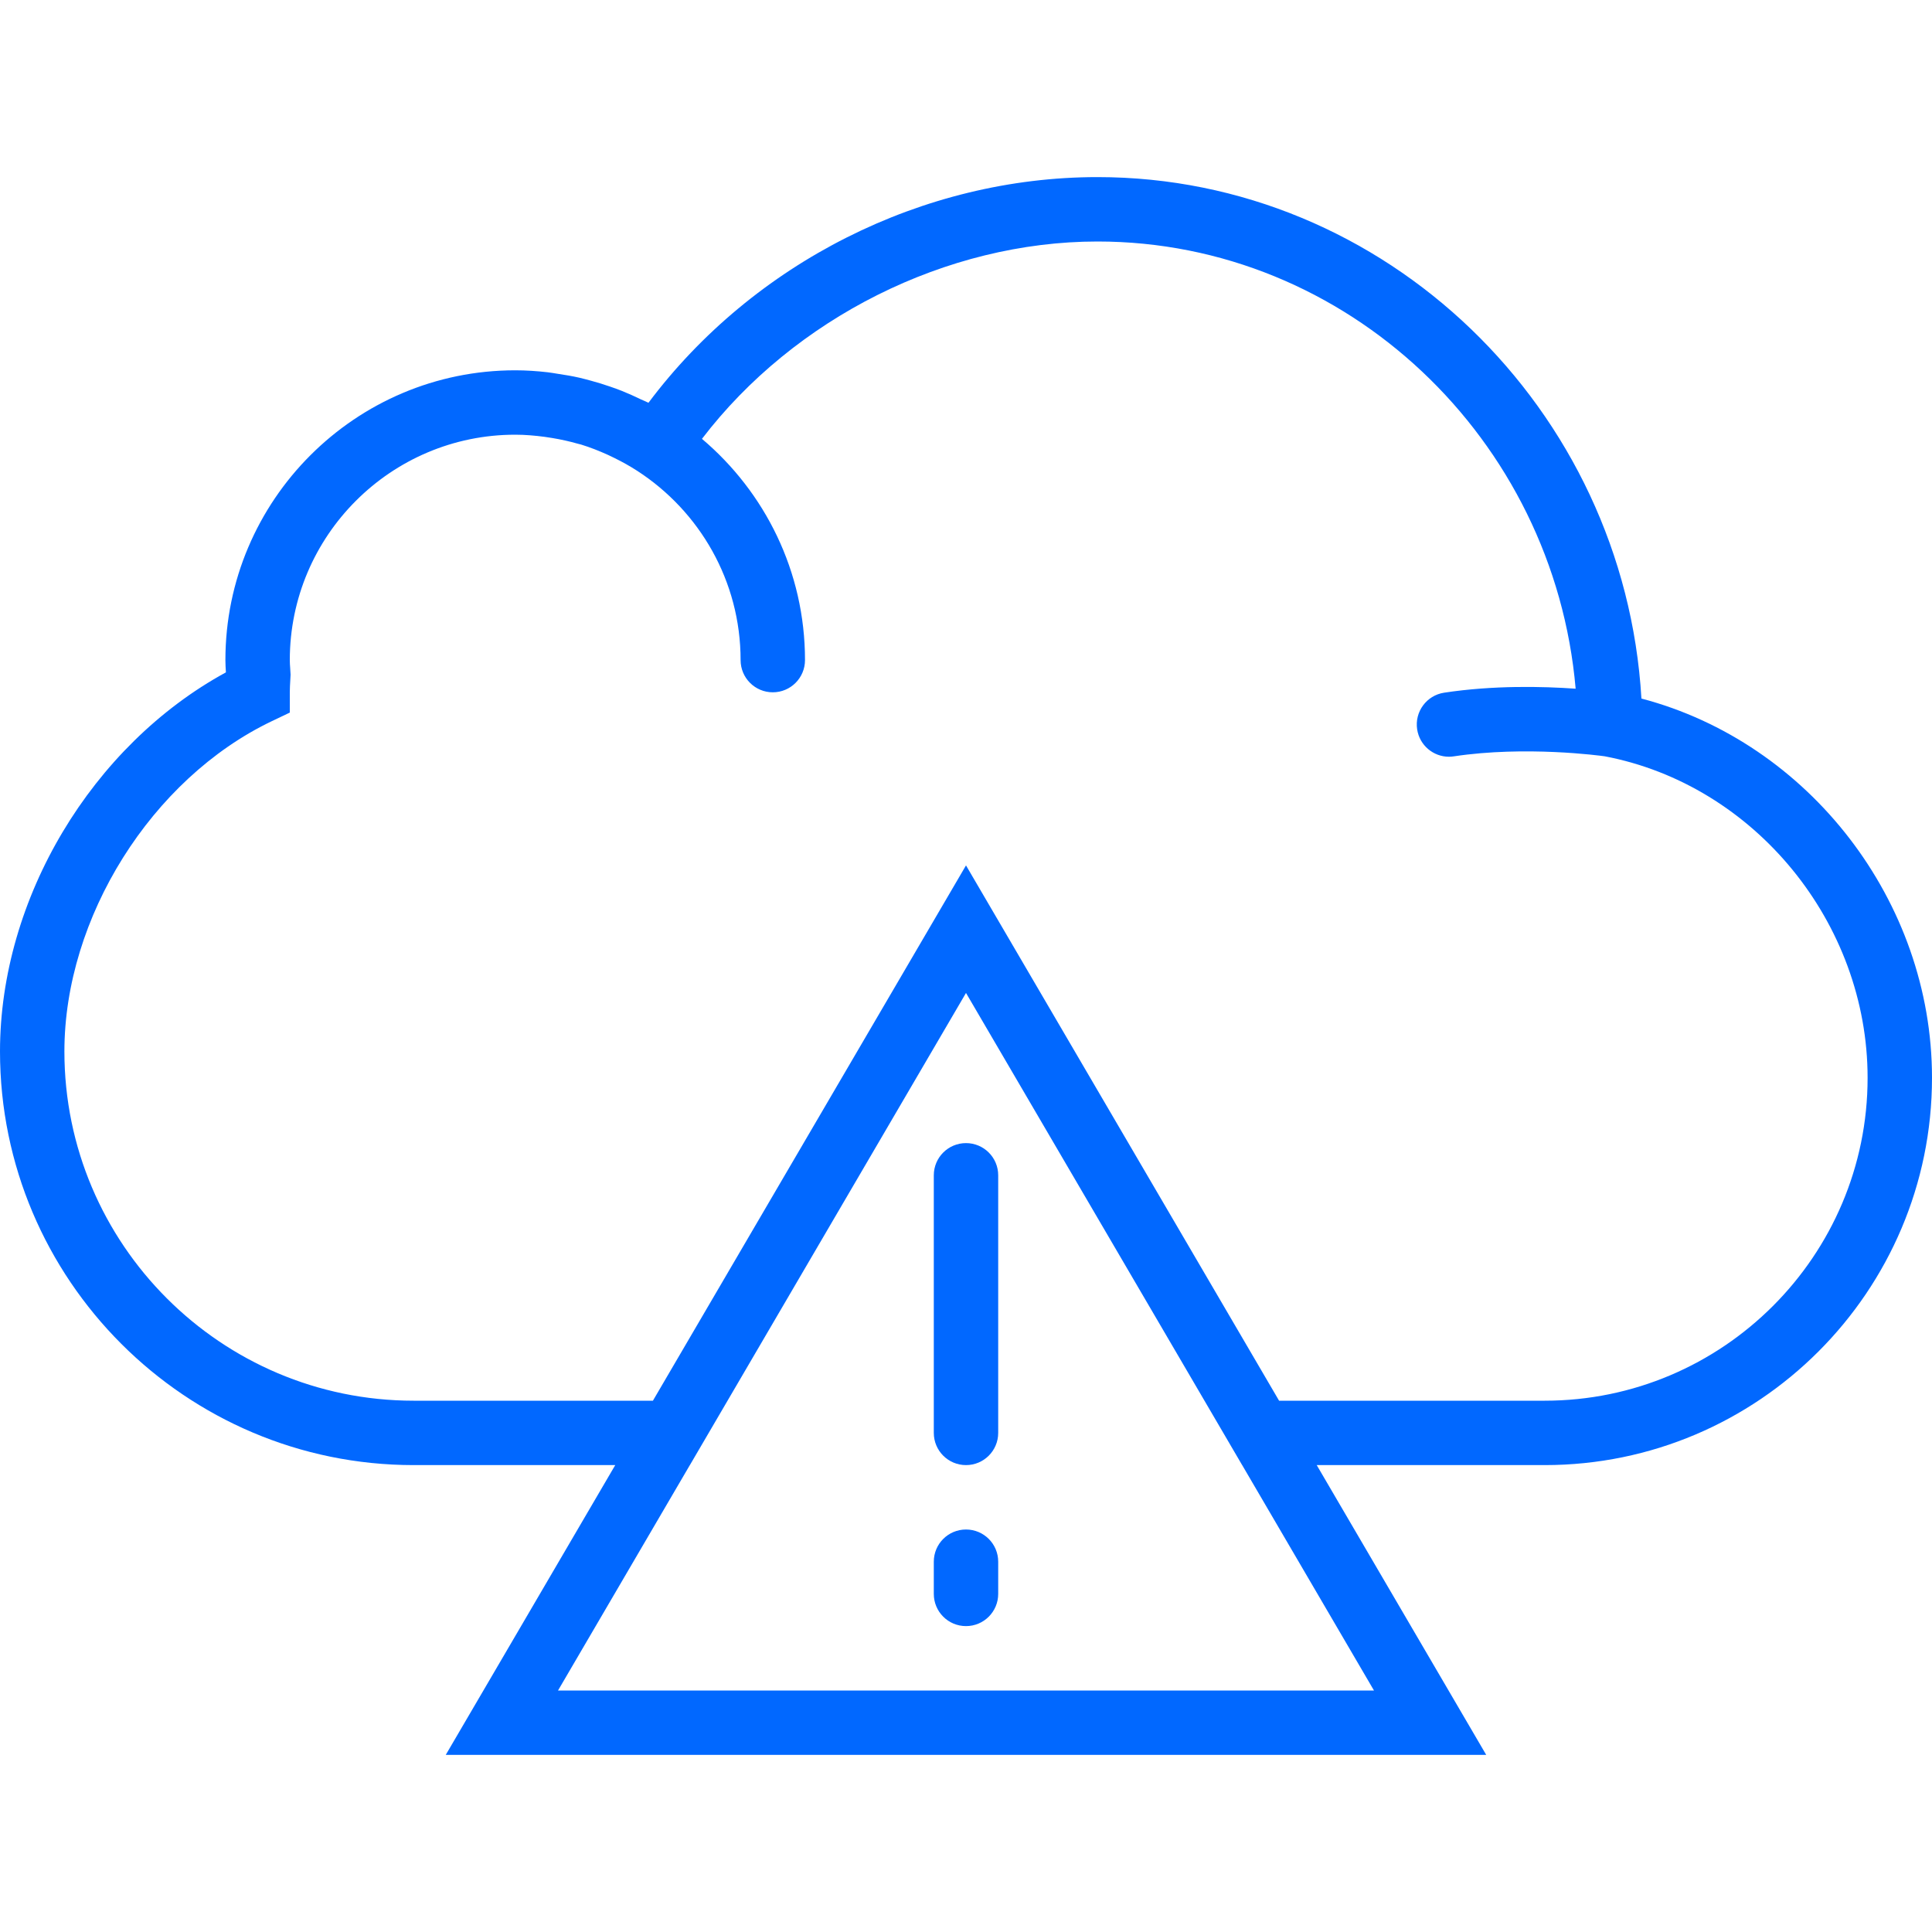 <svg version="1.1" id="Layer_1" xmlns="http://www.w3.org/2000/svg" xmlns:xlink="http://www.w3.org/1999/xlink" x="0px" y="0px" viewBox="0 0 60 60" style="enable-background:new 0 0 455 455;" xml:space="preserve"><g>
	<path d="M50.976,21.694c-0.528-9-7.947-16.194-16.891-16.194c-5.43,0-10.688,2.663-13.946,7.008   c-0.075-0.039-0.155-0.066-0.231-0.103c-0.196-0.095-0.394-0.185-0.597-0.266c-0.118-0.047-0.238-0.089-0.358-0.131   c-0.197-0.069-0.397-0.13-0.6-0.185c-0.12-0.032-0.239-0.065-0.36-0.093c-0.22-0.05-0.444-0.088-0.67-0.121   c-0.105-0.016-0.209-0.036-0.315-0.048C16.676,11.523,16.341,11.5,16,11.5c-4.962,0-9,4.037-9,9c0,0.129,0.008,0.255,0.016,0.381   C2.857,23.148,0,27.899,0,32.654C0,39.737,5.762,45.5,12.845,45.5h6.262l-5.264,9h32.313l-5.264-9h7.079   C54.604,45.5,60,40.104,60,33.472C60,27.983,56.173,23.06,50.976,21.694z M42.67,52.5H17.33l4.094-7h0.001L30,30.837L38.576,45.5   h0.001L42.67,52.5z M47.972,43.5h-8.249L30,26.876L20.277,43.5h-7.432C6.865,43.5,2,38.635,2,32.654   c0-4.154,2.705-8.466,6.432-10.253L9,22.13V21.5c0-0.123,0.008-0.249,0.015-0.375l0.009-0.173L9.012,20.75   C9.006,20.667,9,20.584,9,20.5c0-3.859,3.14-7,7-7c0.309,0,0.614,0.027,0.917,0.067c0.078,0.01,0.156,0.023,0.234,0.036   c0.267,0.044,0.53,0.102,0.789,0.176c0.035,0.01,0.071,0.017,0.106,0.027c0.285,0.087,0.563,0.198,0.835,0.321   c0.07,0.032,0.139,0.066,0.208,0.1c0.241,0.119,0.477,0.25,0.705,0.398C21.72,15.874,23,18.039,23,20.5c0,0.553,0.448,1,1,1   s1-0.447,1-1c0-2.754-1.246-5.219-3.2-6.871C24.666,9.879,29.388,7.5,34.084,7.5c7.745,0,14.178,6.135,14.849,13.888   c-1.022-0.072-2.553-0.109-4.084,0.124c-0.546,0.083-0.921,0.593-0.838,1.139c0.075,0.495,0.501,0.85,0.987,0.85   c0.05,0,0.101-0.004,0.152-0.012c2.228-0.336,4.548-0.021,4.684-0.002C54.491,24.372,58,28.661,58,33.472   C58,39.001,53.501,43.5,47.972,43.5z" vector-effect="non-scaling-stroke" style="fill: rgb(1, 104, 255);"></path>
	<path d="M30,35.5c-0.552,0-1,0.447-1,1v8c0,0.553,0.448,1,1,1s1-0.447,1-1v-8C31,35.947,30.552,35.5,30,35.5z" vector-effect="non-scaling-stroke" style="fill: rgb(1, 104, 255);"></path>
	<path d="M30,47.5c-0.552,0-1,0.447-1,1v1c0,0.553,0.448,1,1,1s1-0.447,1-1v-1C31,47.947,30.552,47.5,30,47.5z" vector-effect="non-scaling-stroke" style="fill: rgb(1, 104, 255);"></path>
</g><g>
</g><g>
</g><g>
</g><g>
</g><g>
</g><g>
</g><g>
</g><g>
</g><g>
</g><g>
</g><g>
</g><g>
</g><g>
</g><g>
</g><g>
</g></svg>